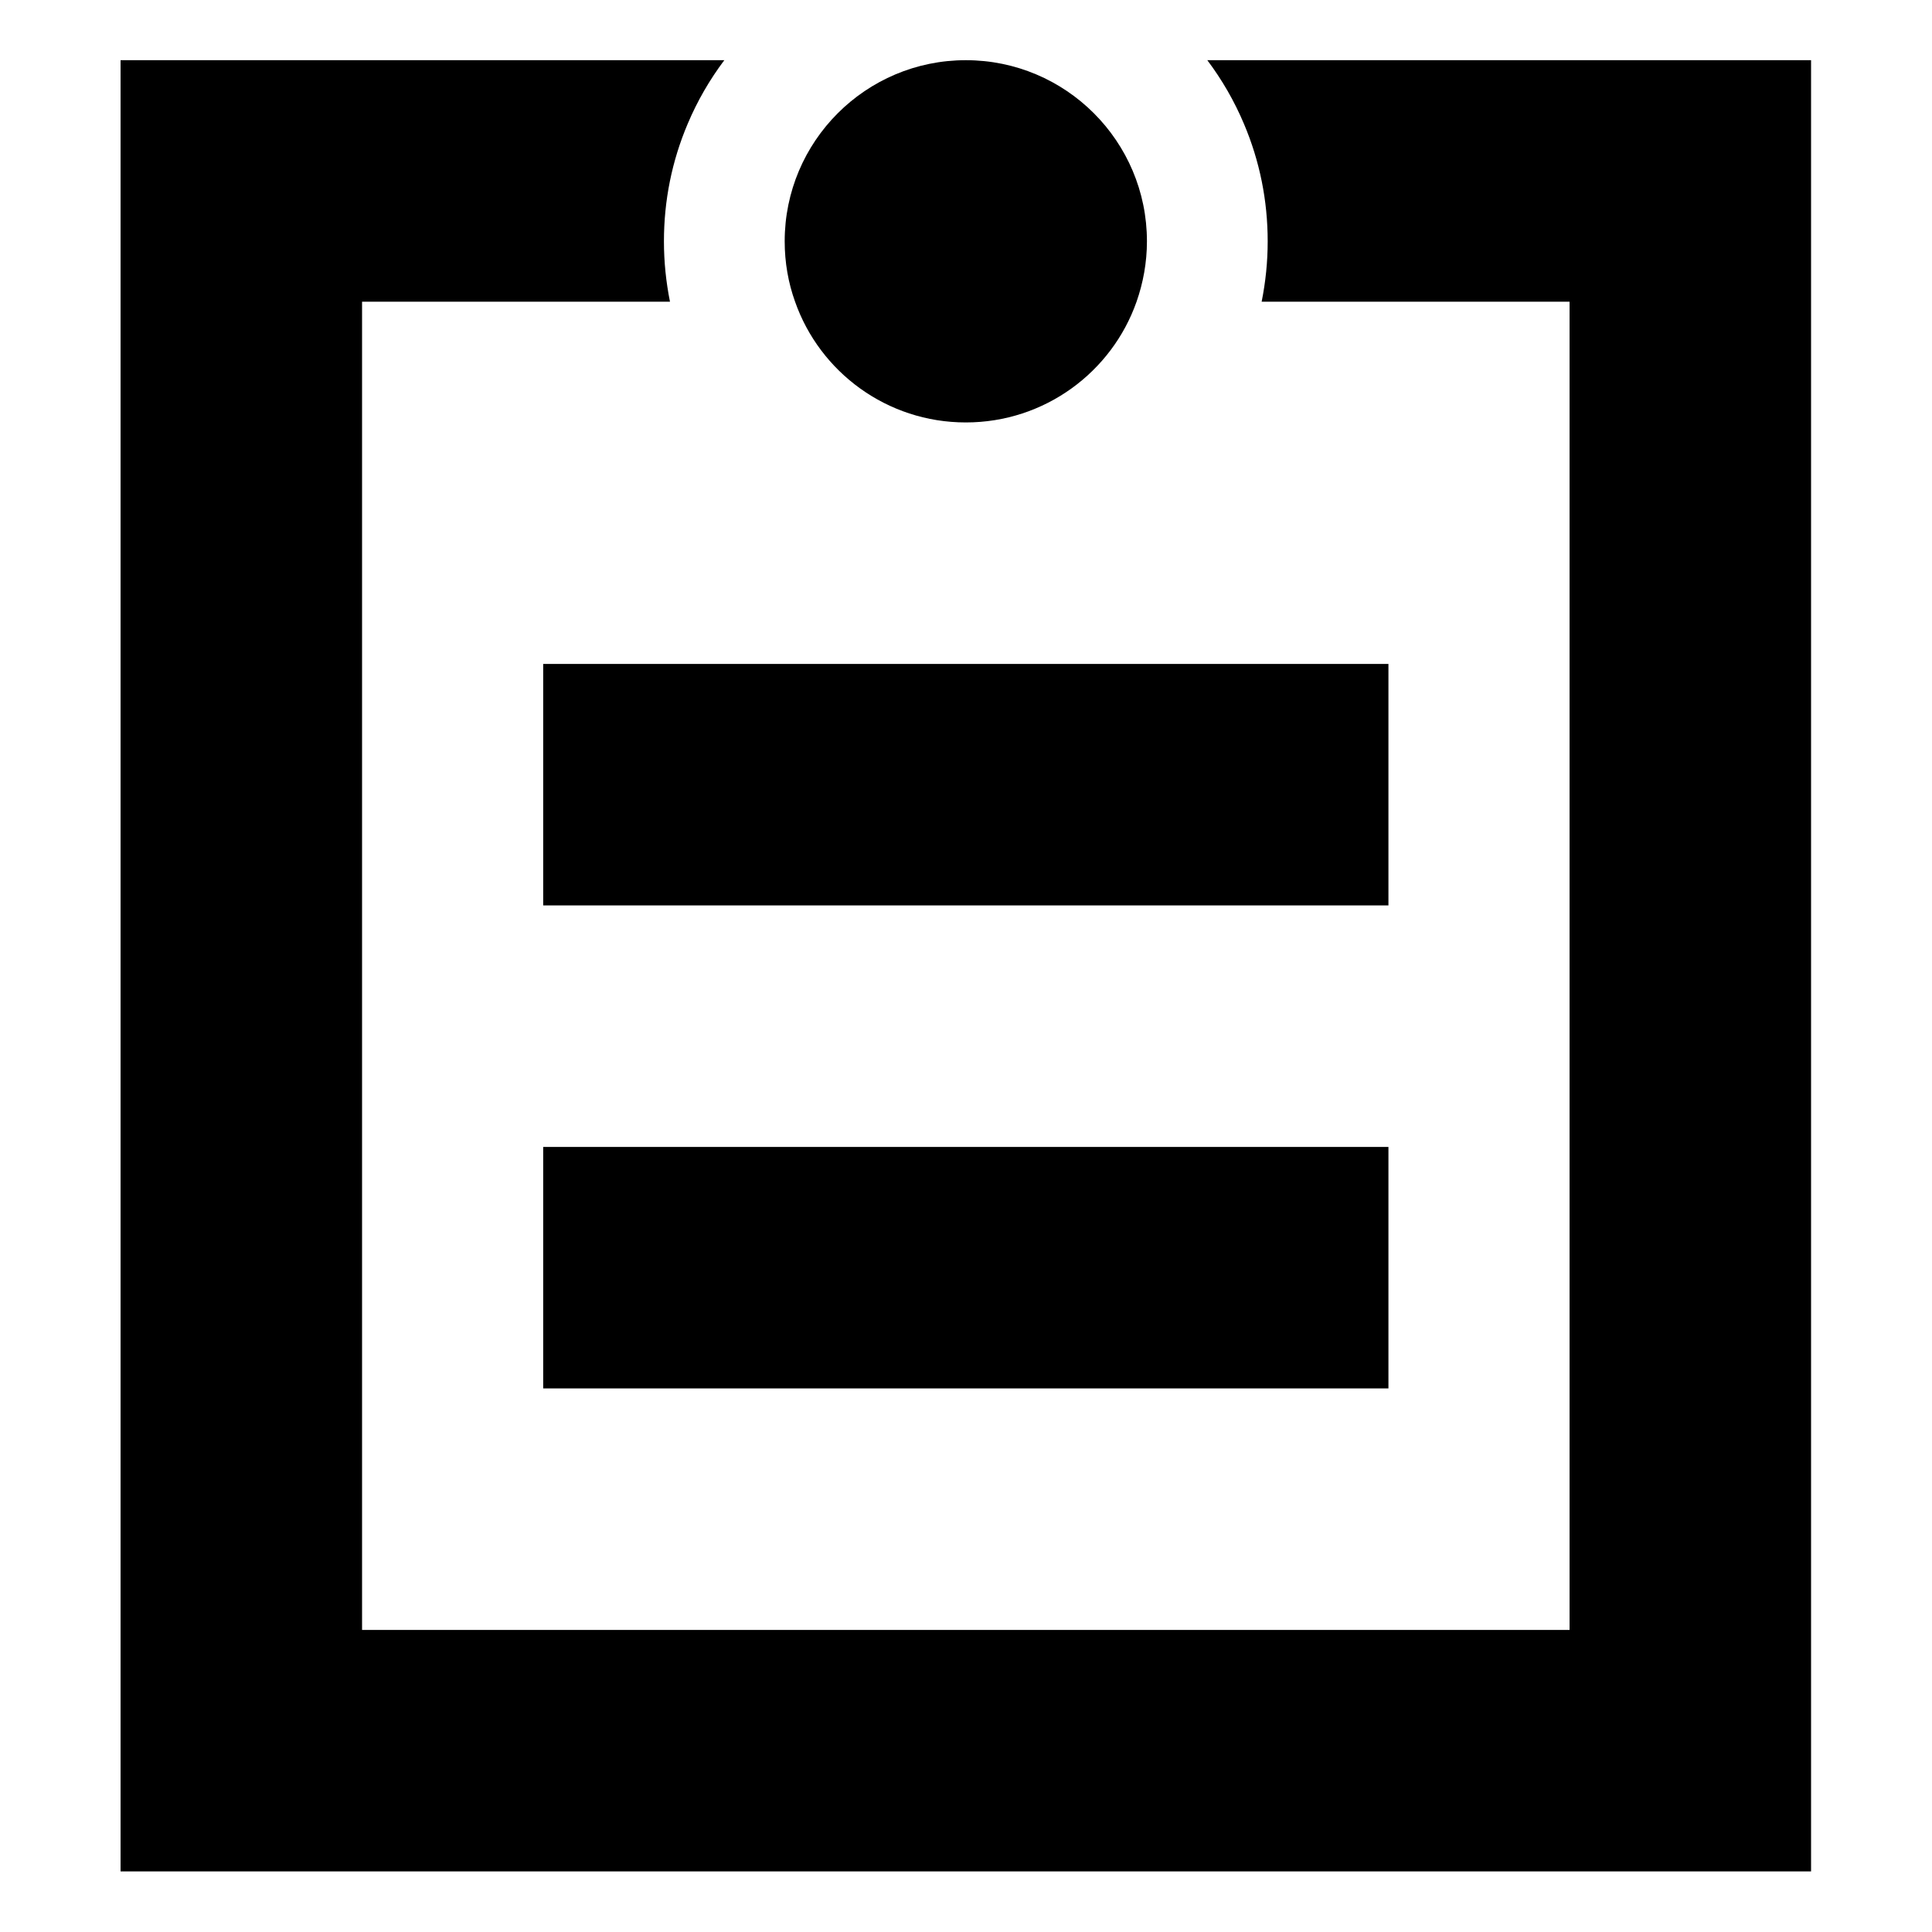 <?xml version="1.0" standalone="no"?><!DOCTYPE svg PUBLIC "-//W3C//DTD SVG 1.1//EN" "http://www.w3.org/Graphics/SVG/1.1/DTD/svg11.dtd"><svg t="1654048681616" class="icon" viewBox="0 0 1024 1024" version="1.1" xmlns="http://www.w3.org/2000/svg" p-id="963" xmlns:xlink="http://www.w3.org/1999/xlink" width="200" height="200"><defs><style type="text/css">@font-face { font-family: "feedback-iconfont"; src: url("//at.alicdn.com/t/font_1031158_u69w8yhxdu.woff2?t=1630033759944") format("woff2"), url("//at.alicdn.com/t/font_1031158_u69w8yhxdu.woff?t=1630033759944") format("woff"), url("//at.alicdn.com/t/font_1031158_u69w8yhxdu.ttf?t=1630033759944") format("truetype"); }
</style></defs><path d="M639.9 31.9c7.8 10.4 14.3 21.6 19.4 33.7 8.4 19.8 12.6 40.7 12.6 62.3 0 10.9-1.1 21.5-3.2 32h163.2v704h-640v-704h163.2c-2.1-10.5-3.2-21.1-3.2-32 0-21.6 4.2-42.5 12.6-62.3 5.1-12.1 11.6-23.3 19.4-33.7h-320v960h896v-960h-320z" p-id="964"></path><path d="M511.9 223.9c41.8 0 77.4-26.7 90.5-64 3.5-10 5.5-20.8 5.5-32 0-53-43-96-96-96s-96 43-96 96c0 11.2 1.9 22 5.5 32 13.1 37.3 48.7 64 90.5 64zM287.9 351.9h448v128h-448zM287.9 607.9h448v128h-448z" p-id="965"></path></svg>